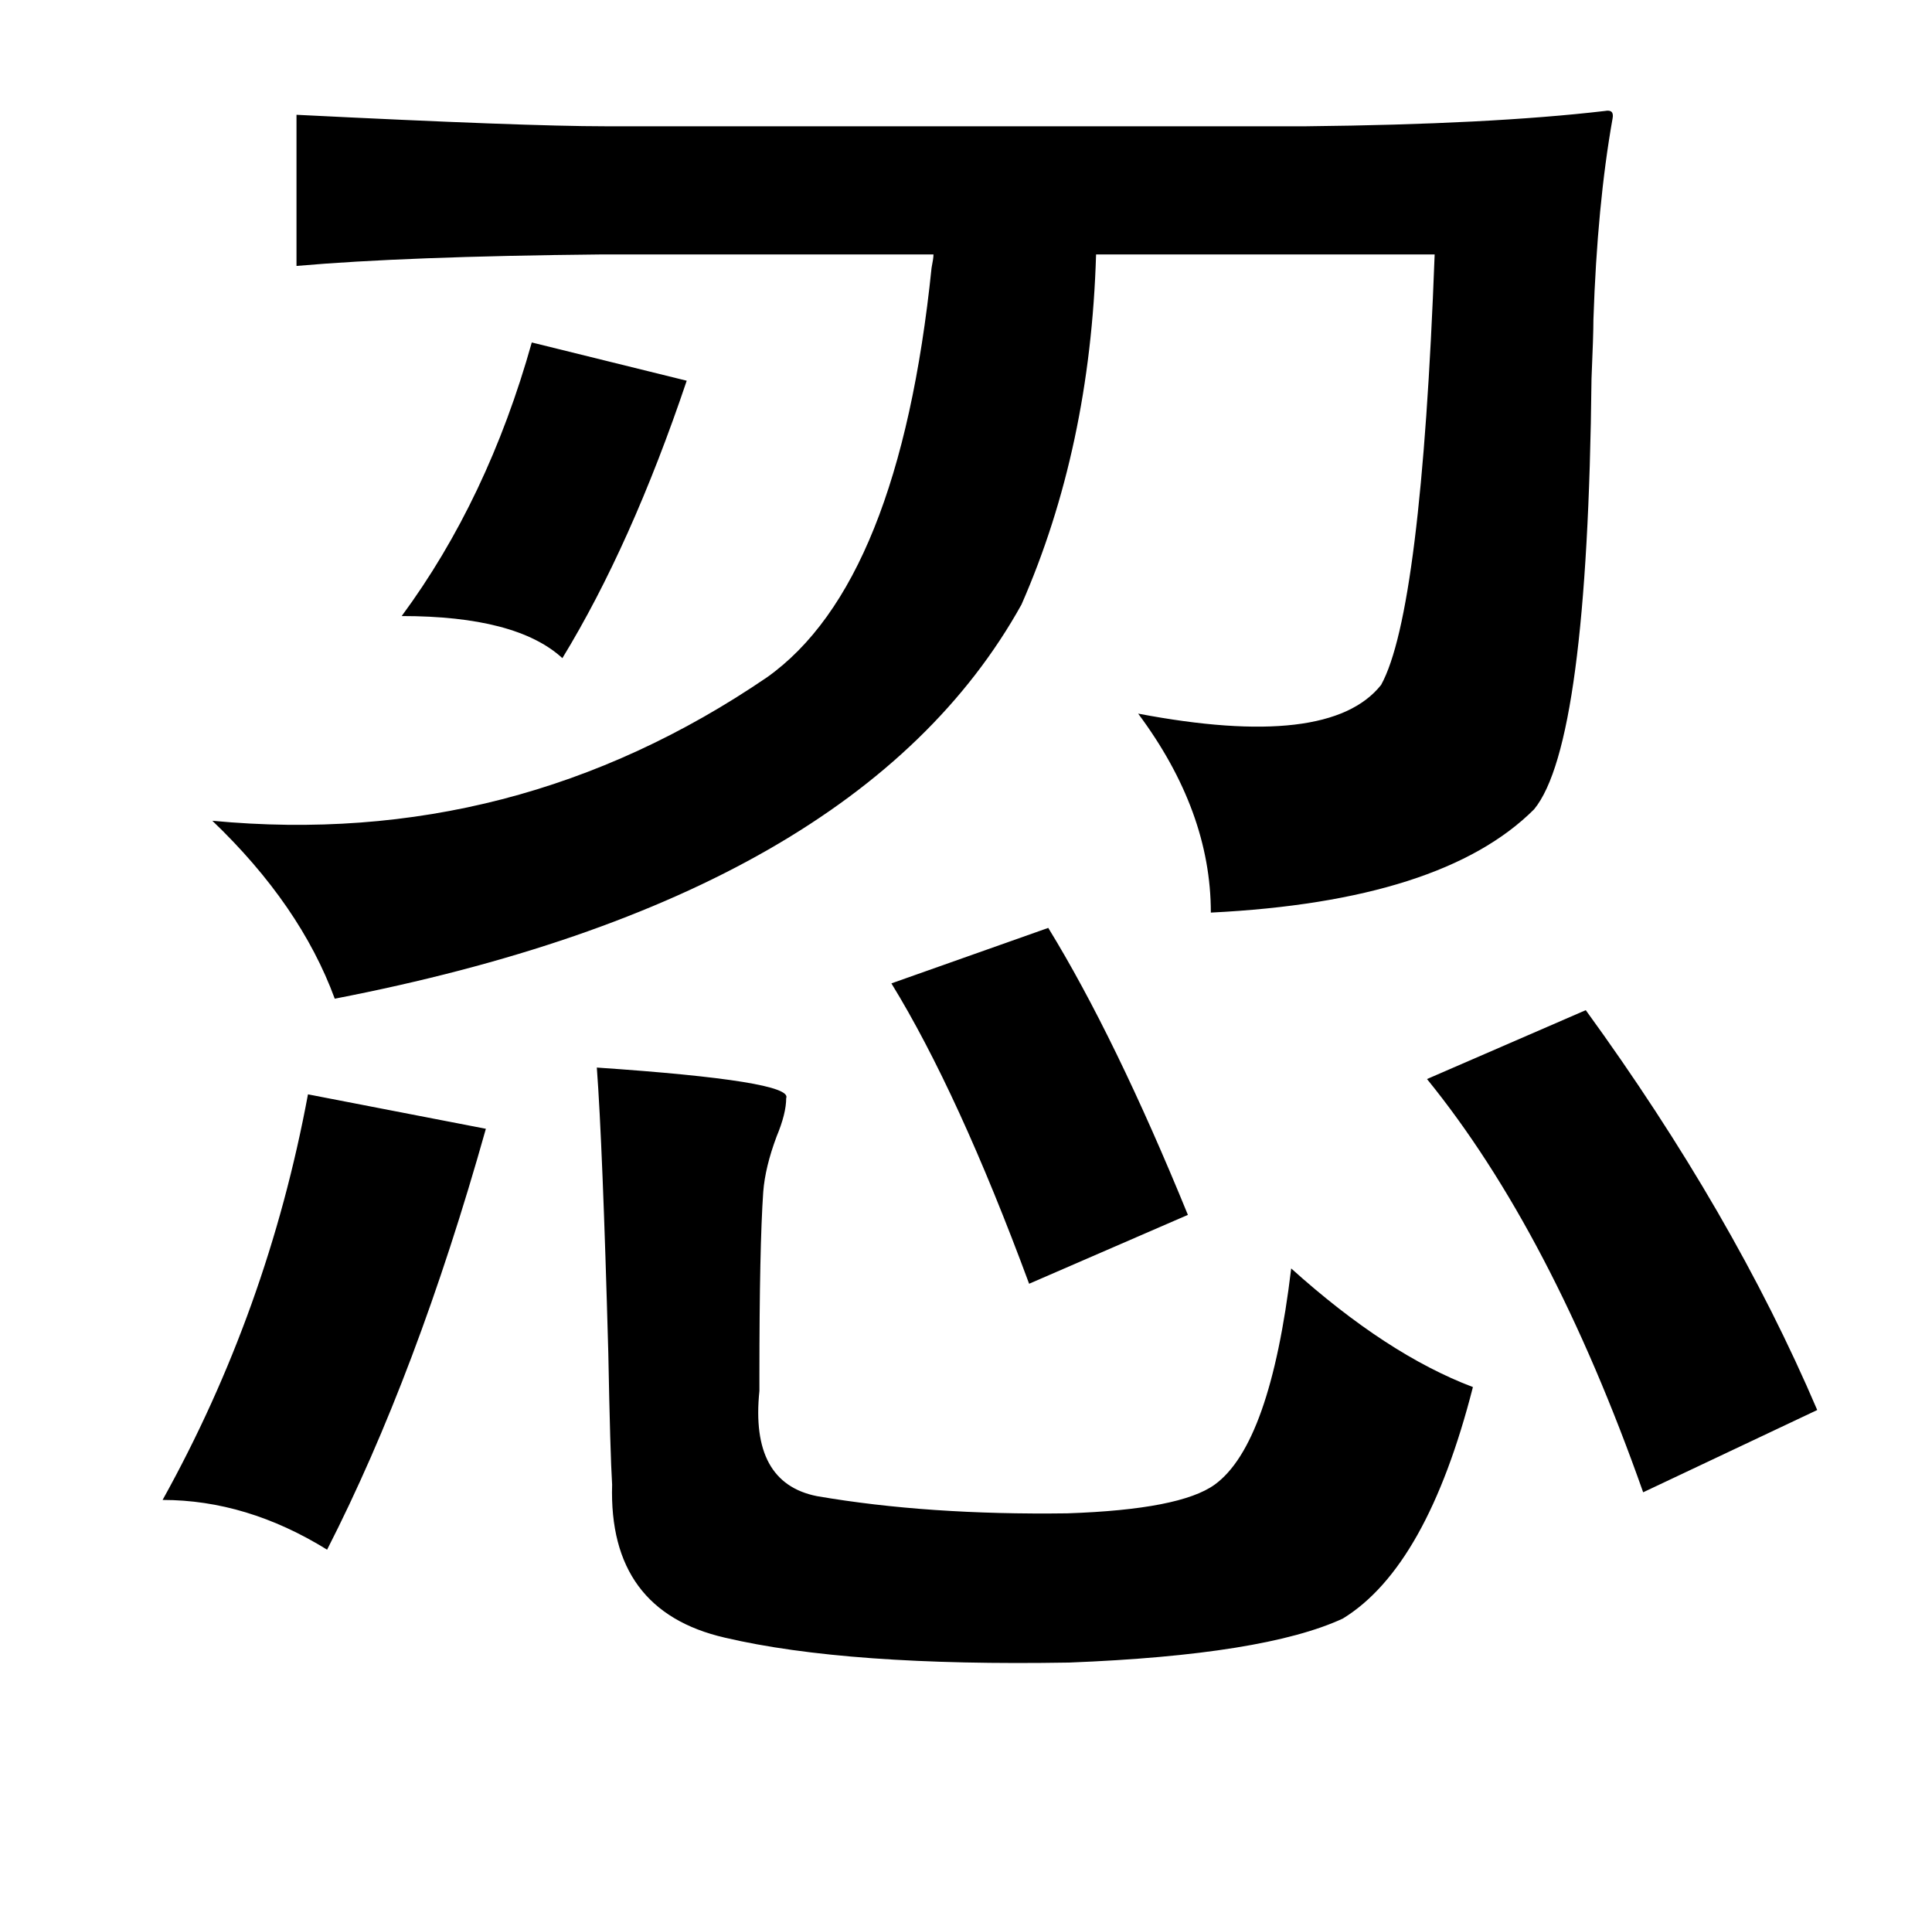 <?xml version="1.0" standalone="no"?>
<!DOCTYPE svg PUBLIC "-//W3C//DTD SVG 1.1//EN" "http://www.w3.org/Graphics/SVG/1.1/DTD/svg11.dtd" >
<svg xmlns="http://www.w3.org/2000/svg" xmlns:xlink="http://www.w3.org/1999/xlink" version="1.1" viewBox="-10 0 1010 1000">
   <path fill="currentColor"
d="M833 62q-8 45 -10 105q0 8 -1 31q-2 191 -30 225q-48 48 -169 54q0 -53 -38 -104q100 19 127 -15q21 -38 28 -225h-177q-3 101 -39 183q-85 153 -359 206q-18 -49 -64 -93q158 15 290 -75q69 -49 86 -214q1 -5 1 -7h-174q-102 1 -159 6v-79q120 6 161 6h367q96 -1 156 -8
q5 -1 4 4zM268 179l81 20q-29 86 -65 145q-24 -22 -84 -22q45 -61 68 -143zM538 485q35 57 73 150l-83 36q-37 -100 -72 -157zM819 528q77 106 121 209l-91 43q-48 -136 -113 -216zM302 558q103 7 99 16q0 8 -5 20q-6 16 -7 29q-2 29 -2 96v8q-5 48 30 55q58 10 131 9
q59 -2 77 -15q29 -21 40 -113q50 45 95 62q-24 94 -68 121q-41 19 -143 23q-116 2 -180 -13q-61 -14 -59 -80q-1 -16 -2 -69q-3 -109 -6 -149zM151 572l93 18q-36 128 -83 220q-42 -26 -86 -26q55 -99 76 -212z" />
</svg>
